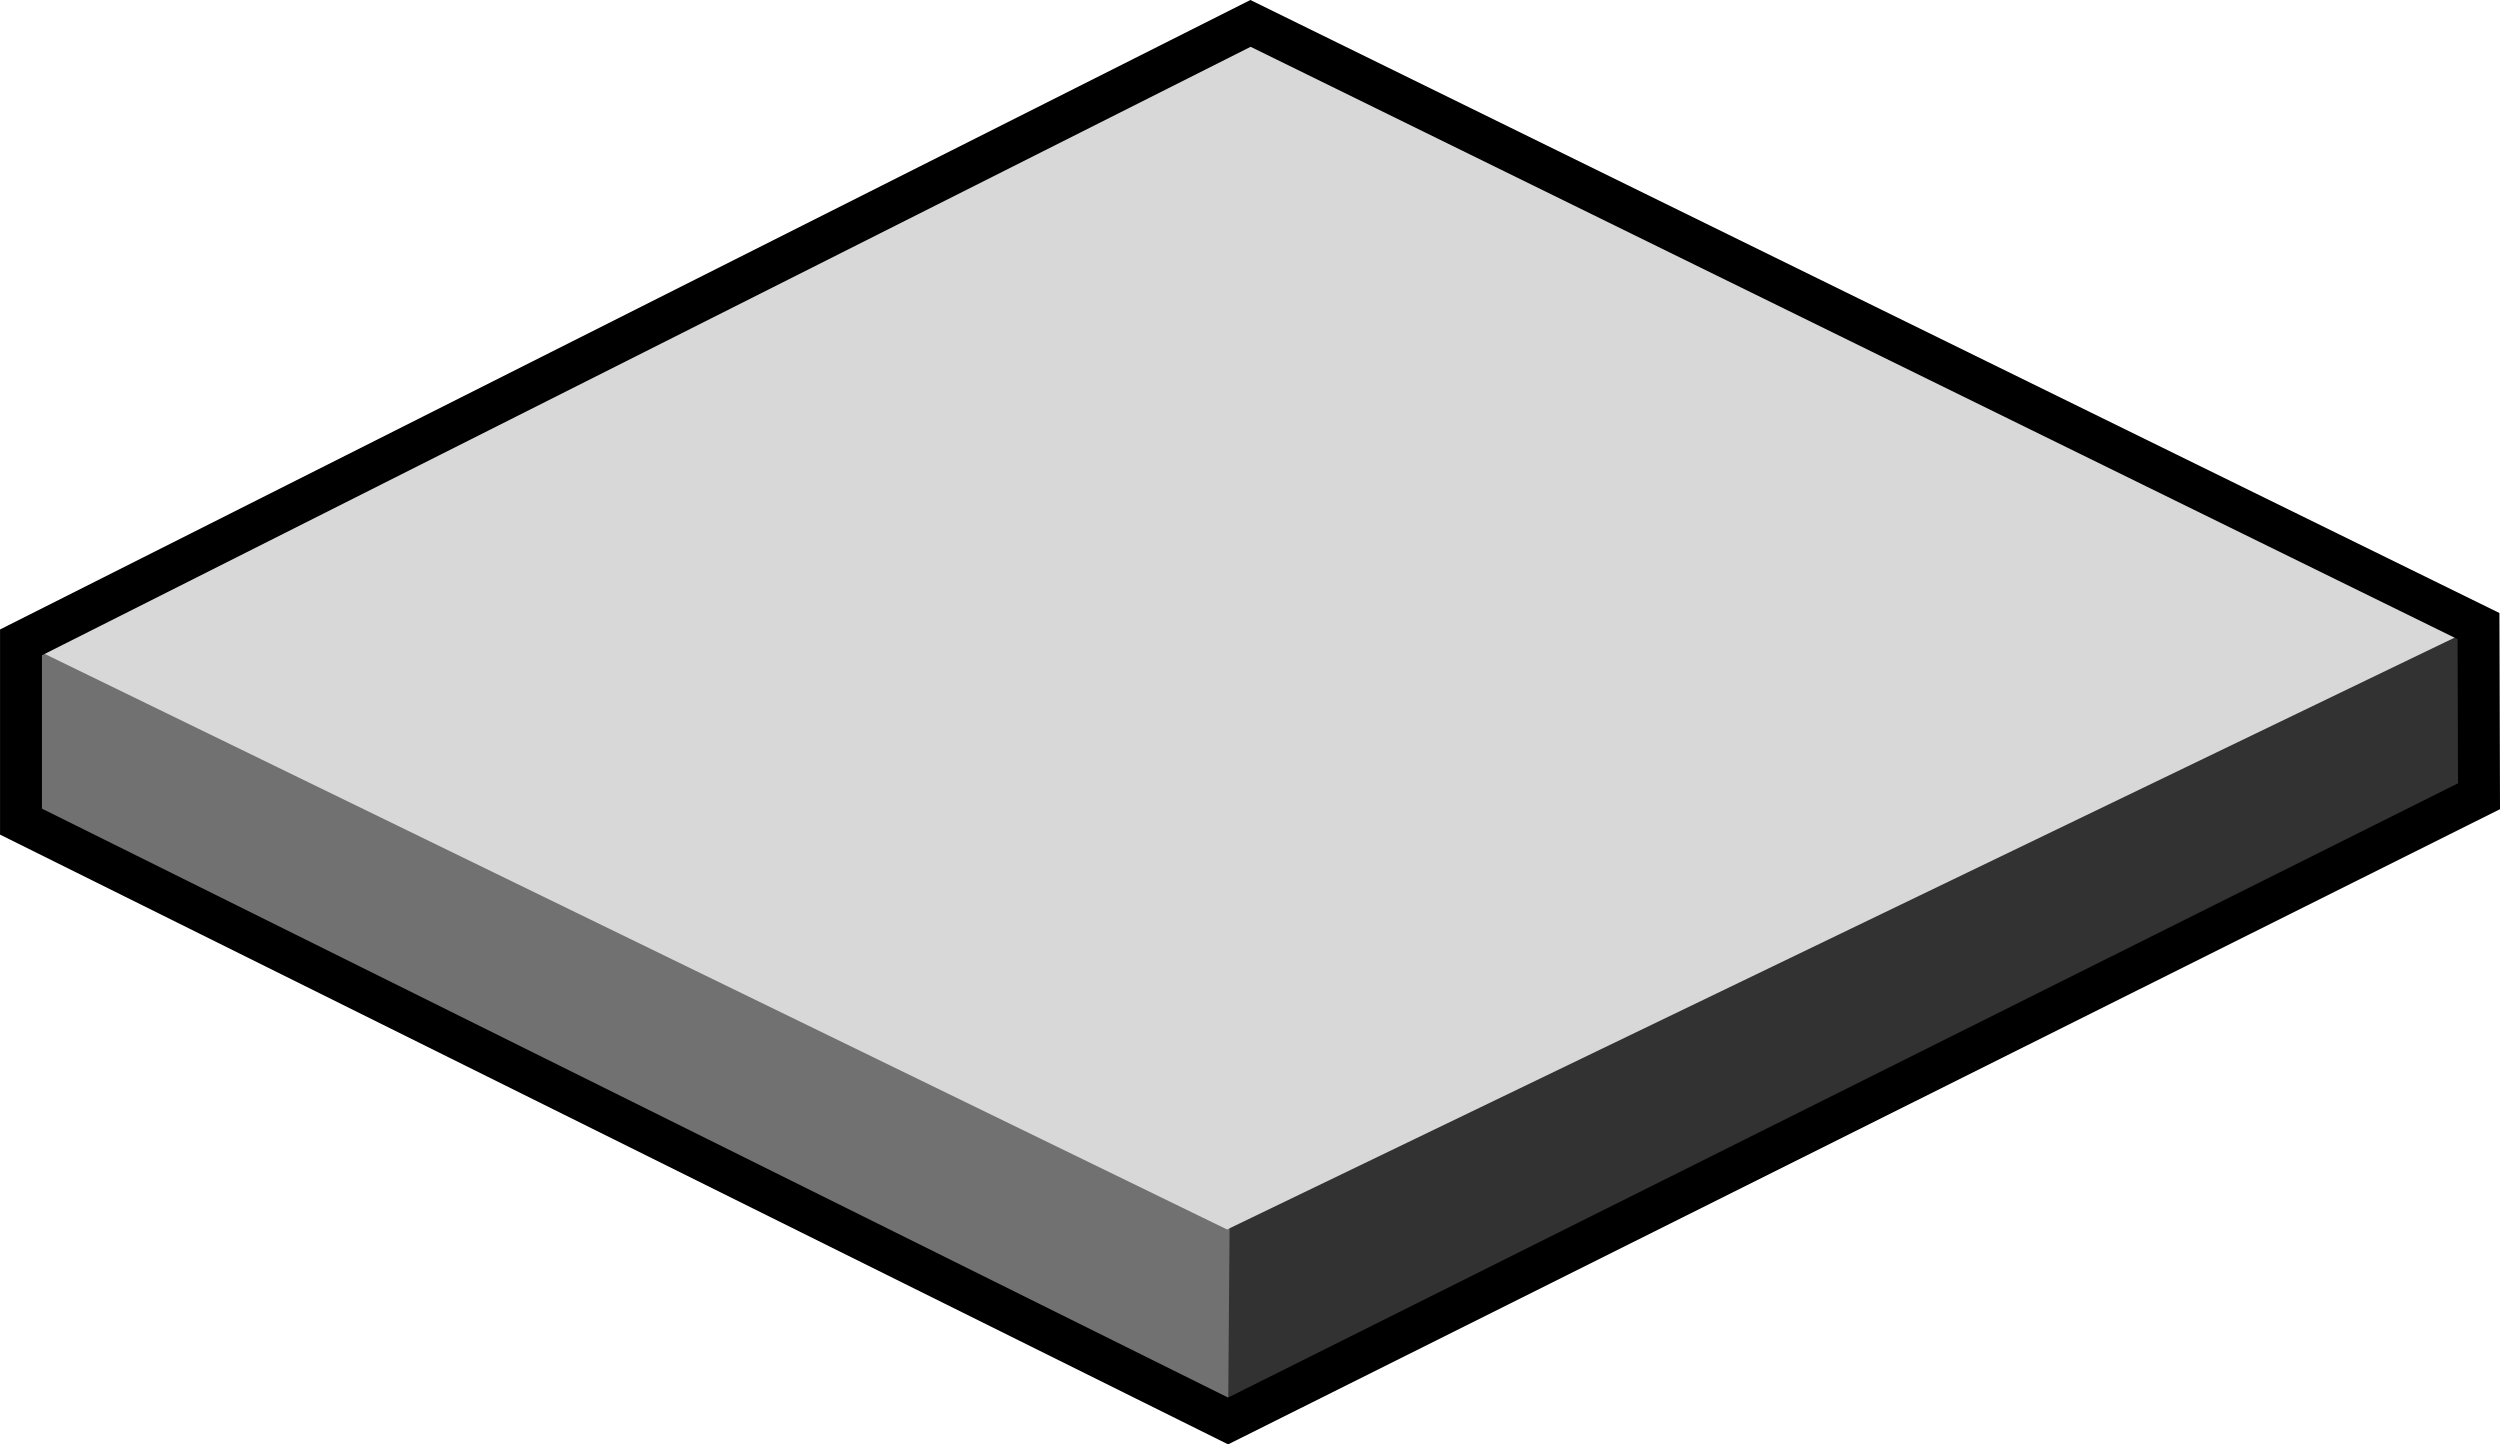 <svg xmlns="http://www.w3.org/2000/svg" viewBox="0 0 64 36.977" height="139.754" width="241.89"><path d="M30.894 30.775l.545 5.602 32.307-16.1-.296-4.25-30.603 14.236z" fill="#323232"/><path d="M.537 16.445v4.589l30.902 15.343.113-14.602-28.972-6.33z" fill="#717171"/><path d="M31.413 31.475L.537 16.445 32.013.599l30.293 14.914 1.144.515z" fill="#d8d8d8"/><path d="M.537 16.445v4.589l30.902 15.343 32.024-15.993-.013-4.356L32.013.599z" fill="none" stroke="#000" stroke-width="1.073"/></svg>